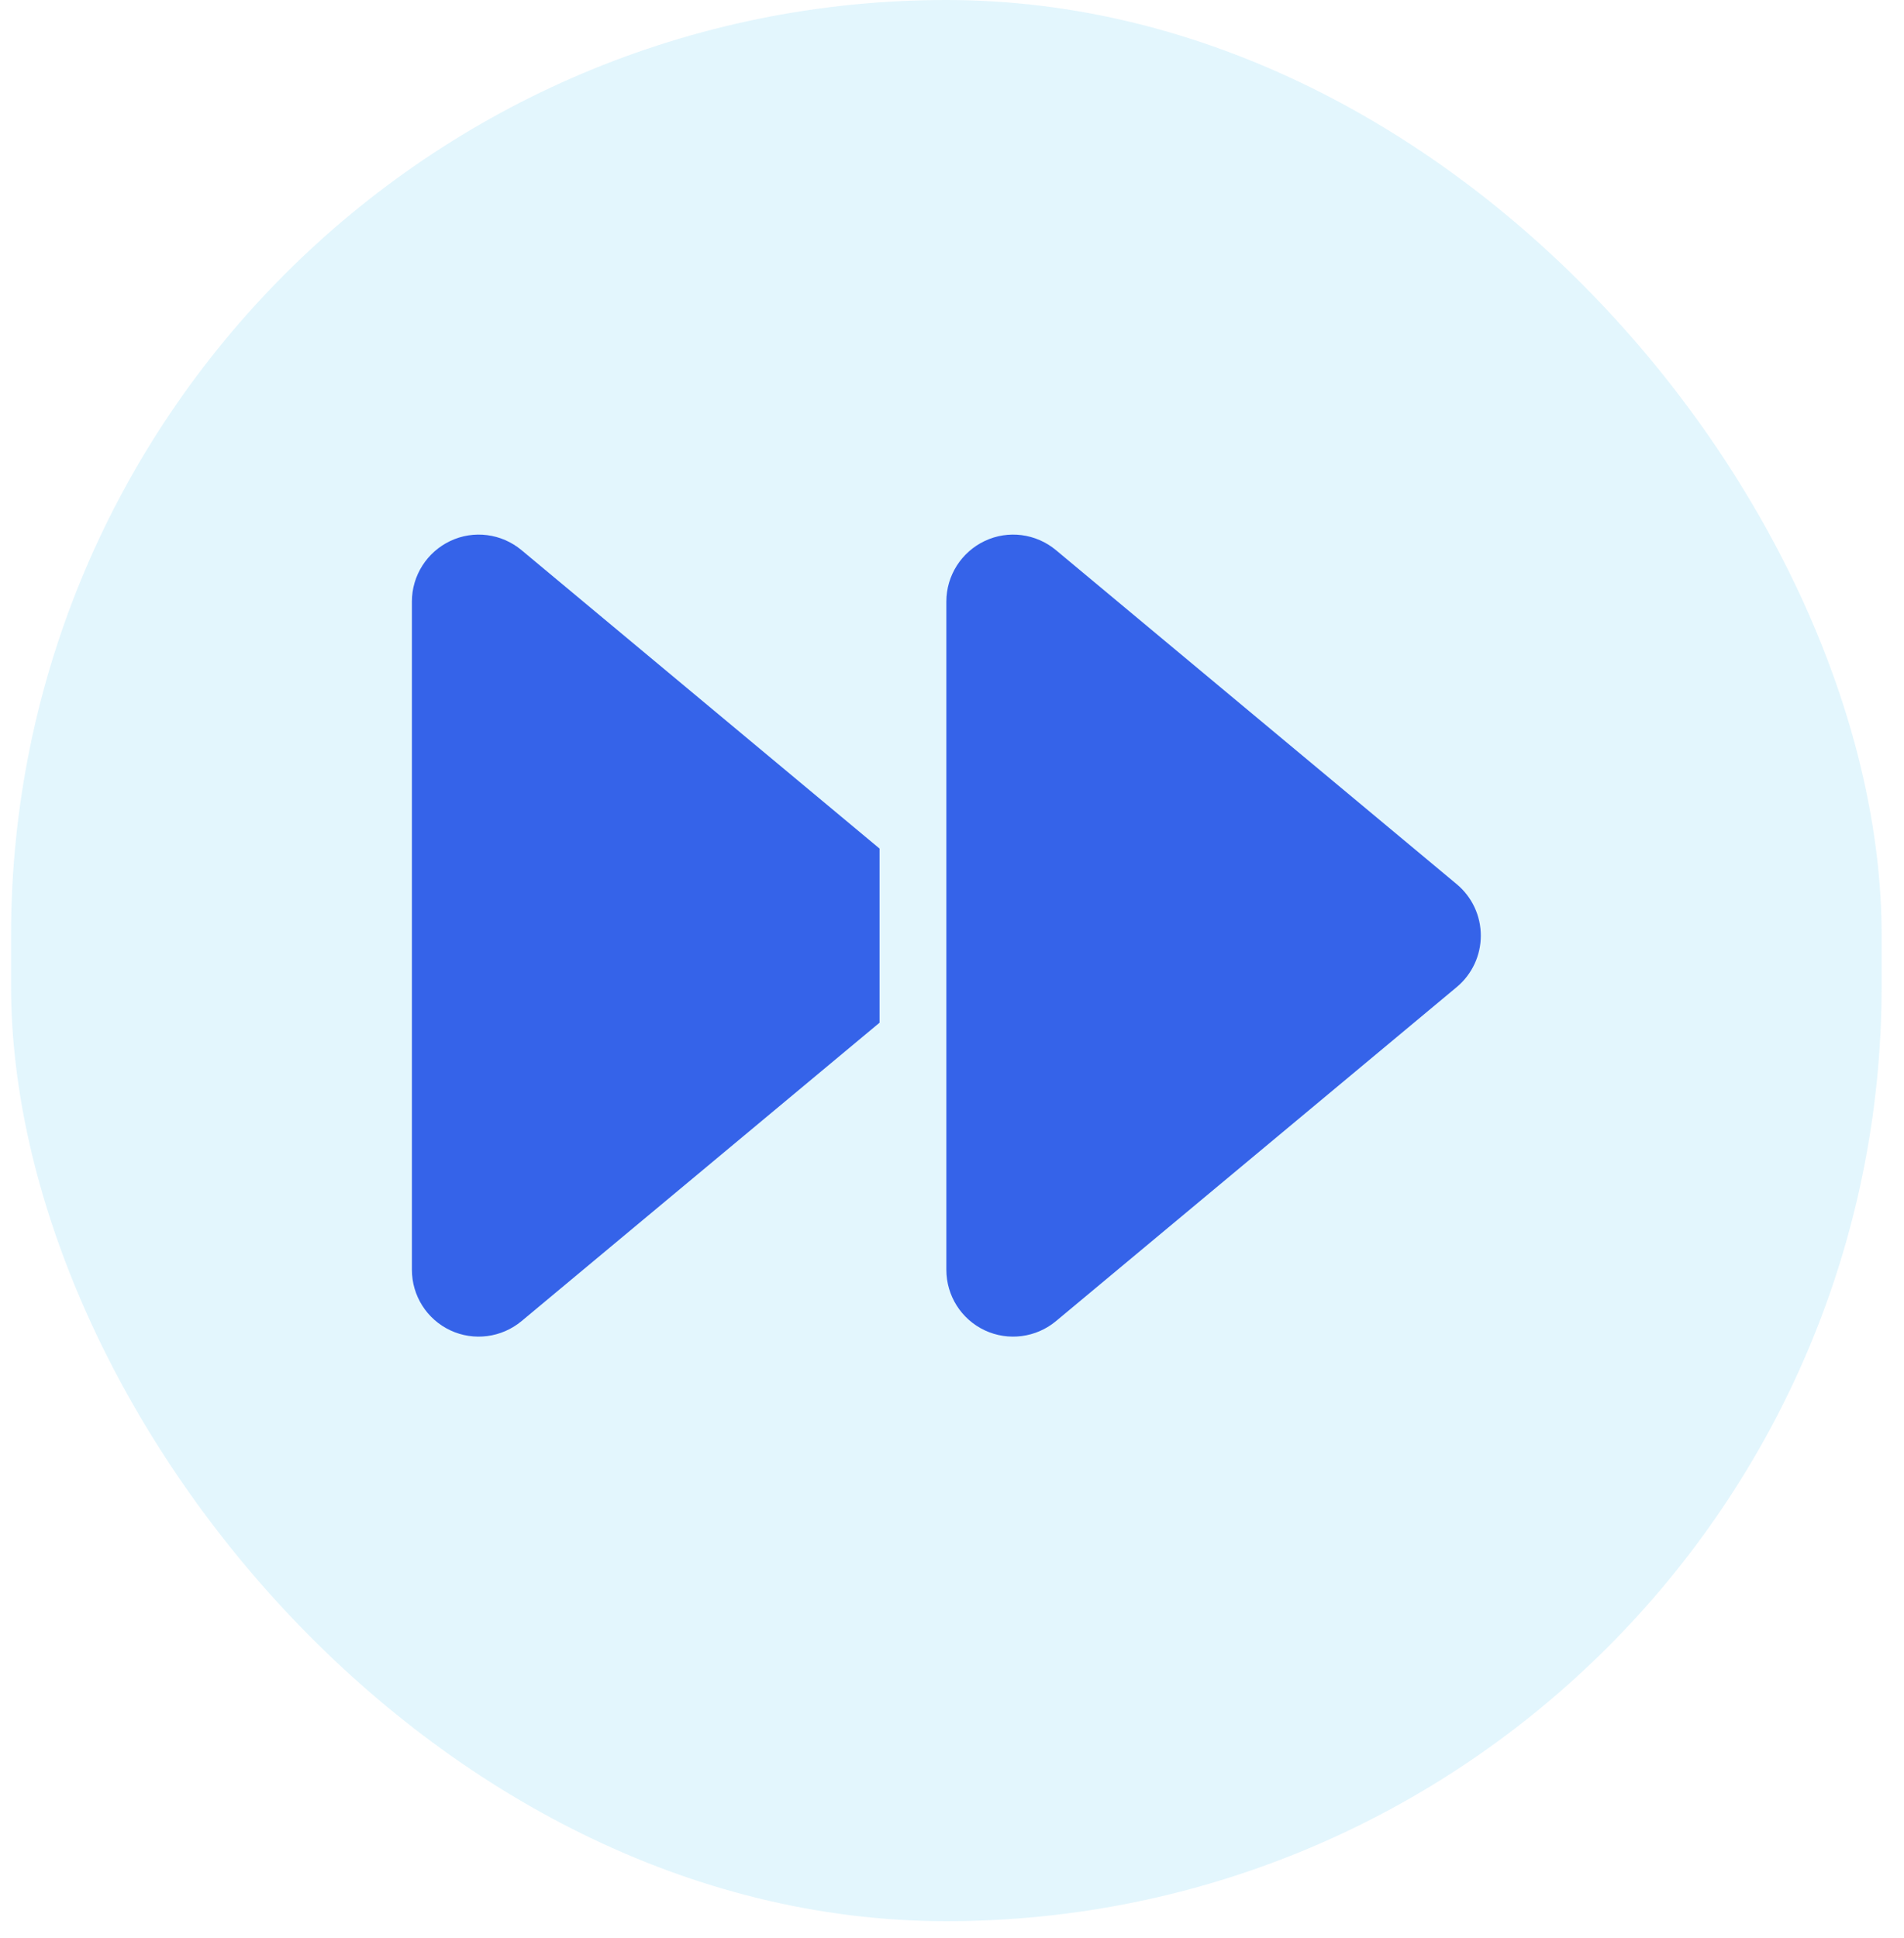 <svg width="57" height="58" viewBox="0 0 57 58" fill="none" xmlns="http://www.w3.org/2000/svg">
<rect x="0.331" width="56" height="57.5" rx="28" fill="#00B0F0" fill-opacity="0.11"/>
<path d="M15.612 39.541C15.019 40.034 14.187 40.147 13.481 39.816C12.775 39.484 12.331 38.778 12.331 38.003V18.003C12.331 17.228 12.781 16.522 13.481 16.191C14.181 15.859 15.012 15.966 15.612 16.465L26.331 25.397V28.003V30.609L15.612 39.541ZM28.331 34.003V28.003V20.003V18.003C28.331 17.228 28.781 16.522 29.481 16.191C30.181 15.859 31.012 15.966 31.612 16.465L43.612 26.465C44.069 26.847 44.331 27.409 44.331 28.003C44.331 28.597 44.069 29.159 43.612 29.541L31.612 39.541C31.019 40.034 30.187 40.147 29.481 39.816C28.775 39.484 28.331 38.778 28.331 38.003V34.003Z" fill="#3563E9"/>
</svg>
